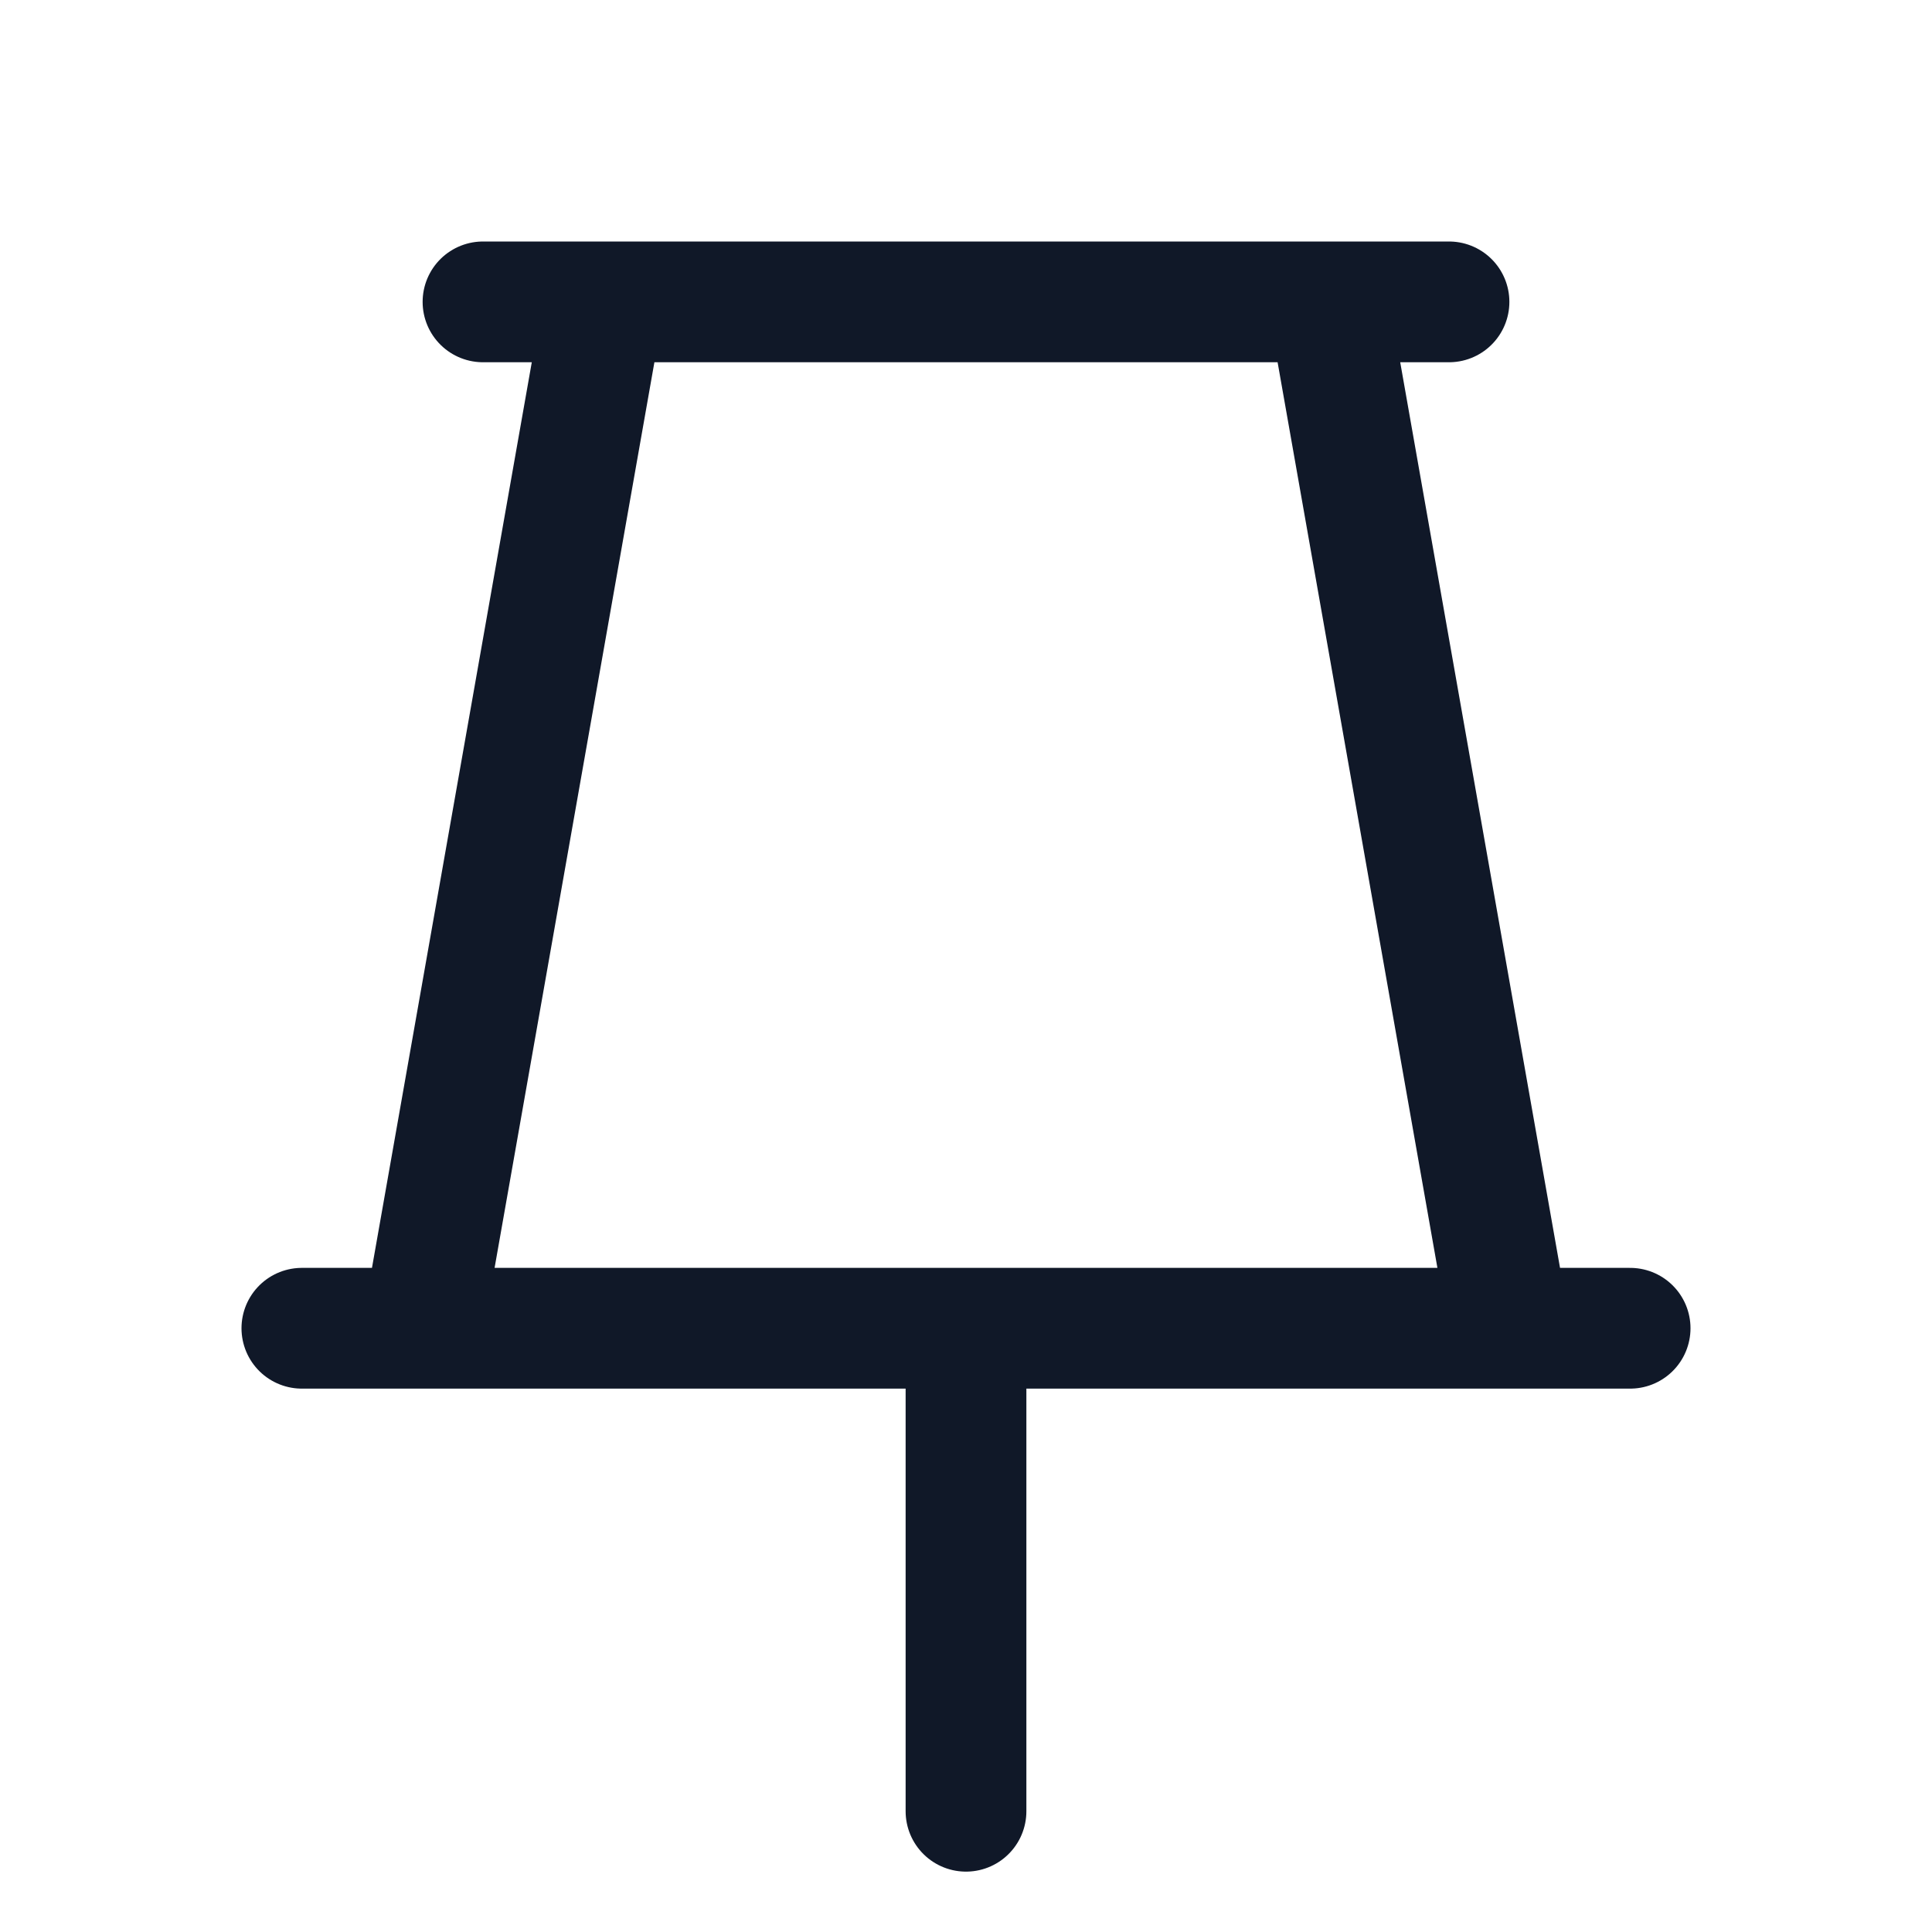 <svg xmlns="http://www.w3.org/2000/svg" width="32" height="32" fill="none" viewBox="0 0 32 32">
  <path stroke="#101828" stroke-linecap="round" stroke-linejoin="round" stroke-width="2" d="M16 22v8M8 5h16M5 22h22M7 22l3-17m12 0 3 17"/>
</svg>
